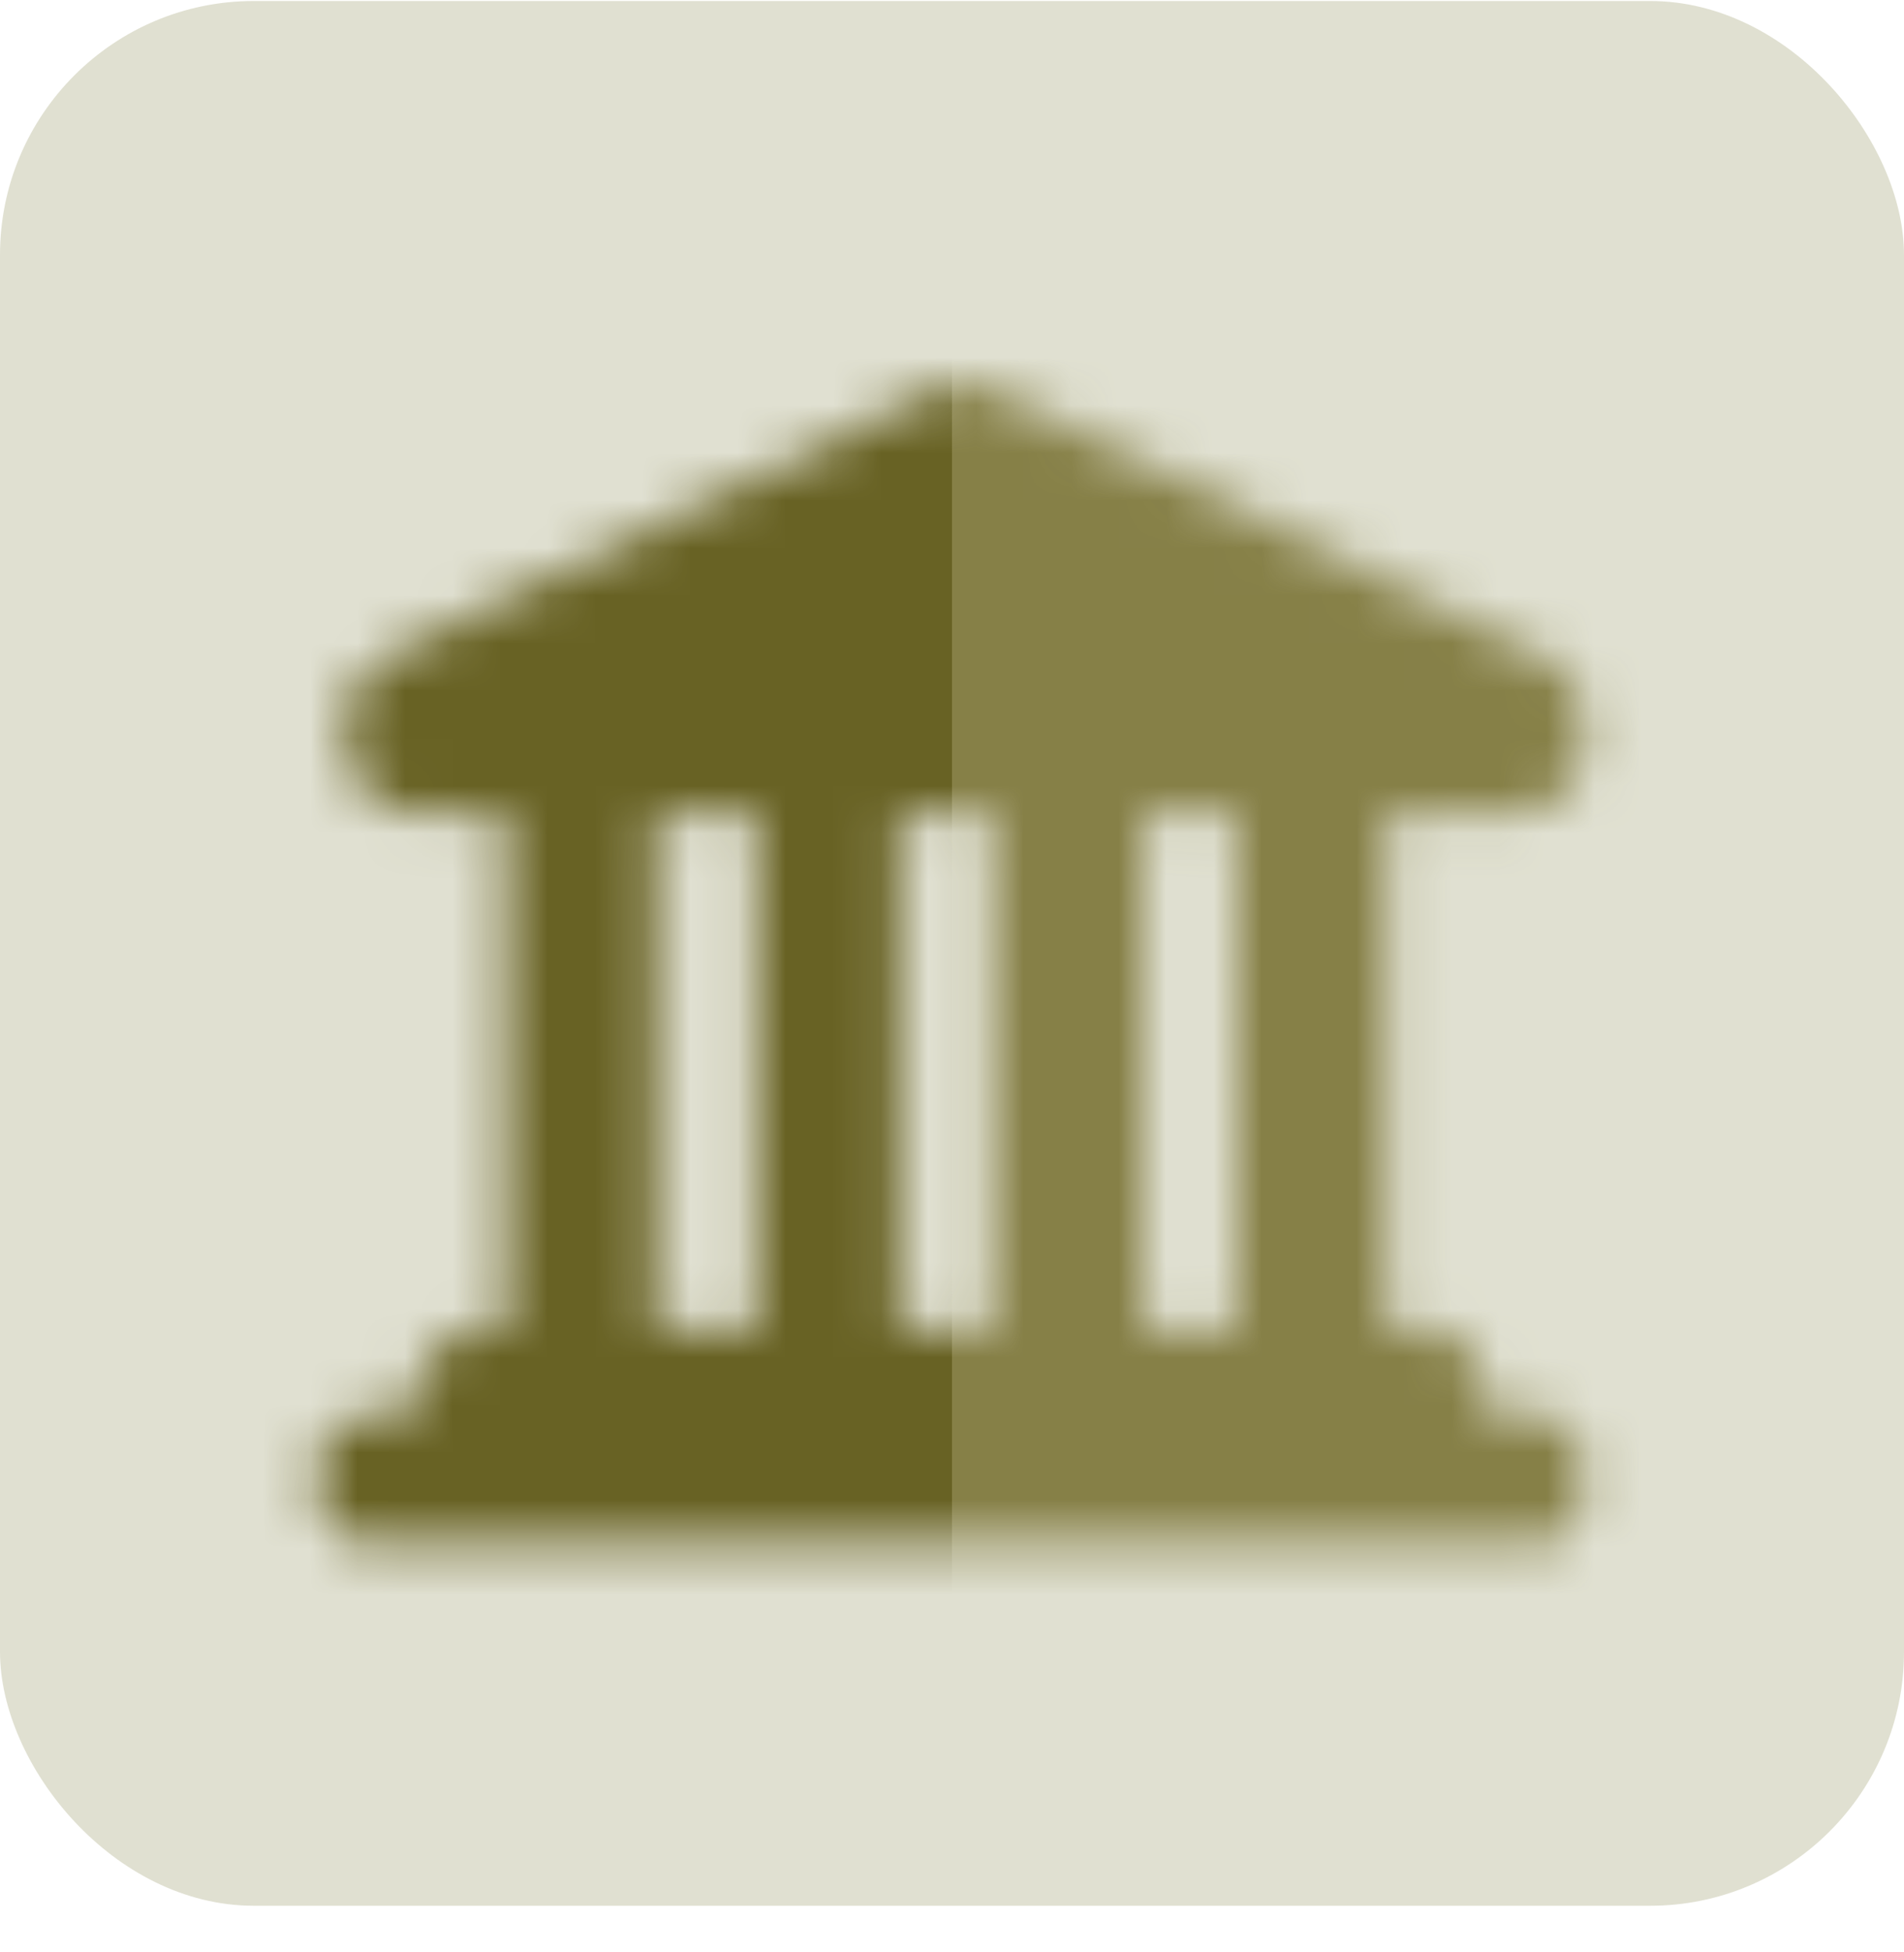 <svg width="40" height="41" viewBox="0 0 40 41" fill="none" xmlns="http://www.w3.org/2000/svg">
<rect y="0.021" width="40" height="40" rx="5.333" fill="#E0E0D1"/>
<mask id="mask0_271_4375" style="mask-type:alpha" maskUnits="userSpaceOnUse" x="6" y="8" width="28" height="25">
<path d="M32.296 29.758H31.273V29.693C31.273 28.782 30.757 27.941 30.201 27.941H29.127V17.041H31.966C33.47 17.041 33.87 14.495 32.473 13.821L29.669 12.446L20.789 8.141C20.463 7.984 20.101 7.979 19.775 8.136L10.895 12.43L8.091 13.822C6.695 14.497 7.094 17.041 8.598 17.041H10.629V27.941H9.916C9.361 27.941 8.648 28.782 8.648 29.693V29.758H7.821C7.266 29.758 6.667 30.006 6.667 30.918V31.234C6.667 32.146 7.266 32.401 7.821 32.401H32.296C32.851 32.401 33.254 32.147 33.254 31.234V30.918C33.254 30.006 32.851 29.758 32.296 29.758ZM25.988 27.941H24.006V17.041H25.988V27.941ZM20.869 17.041V27.941H18.887V17.041H20.869ZM13.768 17.041H15.915V27.941H13.768V17.041Z" fill="#868047"/>
</mask>
<g mask="url(#mask0_271_4375)">
<rect x="4.667" y="3.354" width="15.333" height="32" fill="#686224"/>
<rect x="20" y="3.354" width="15.333" height="32" fill="#868047"/>
</g>
</svg>
